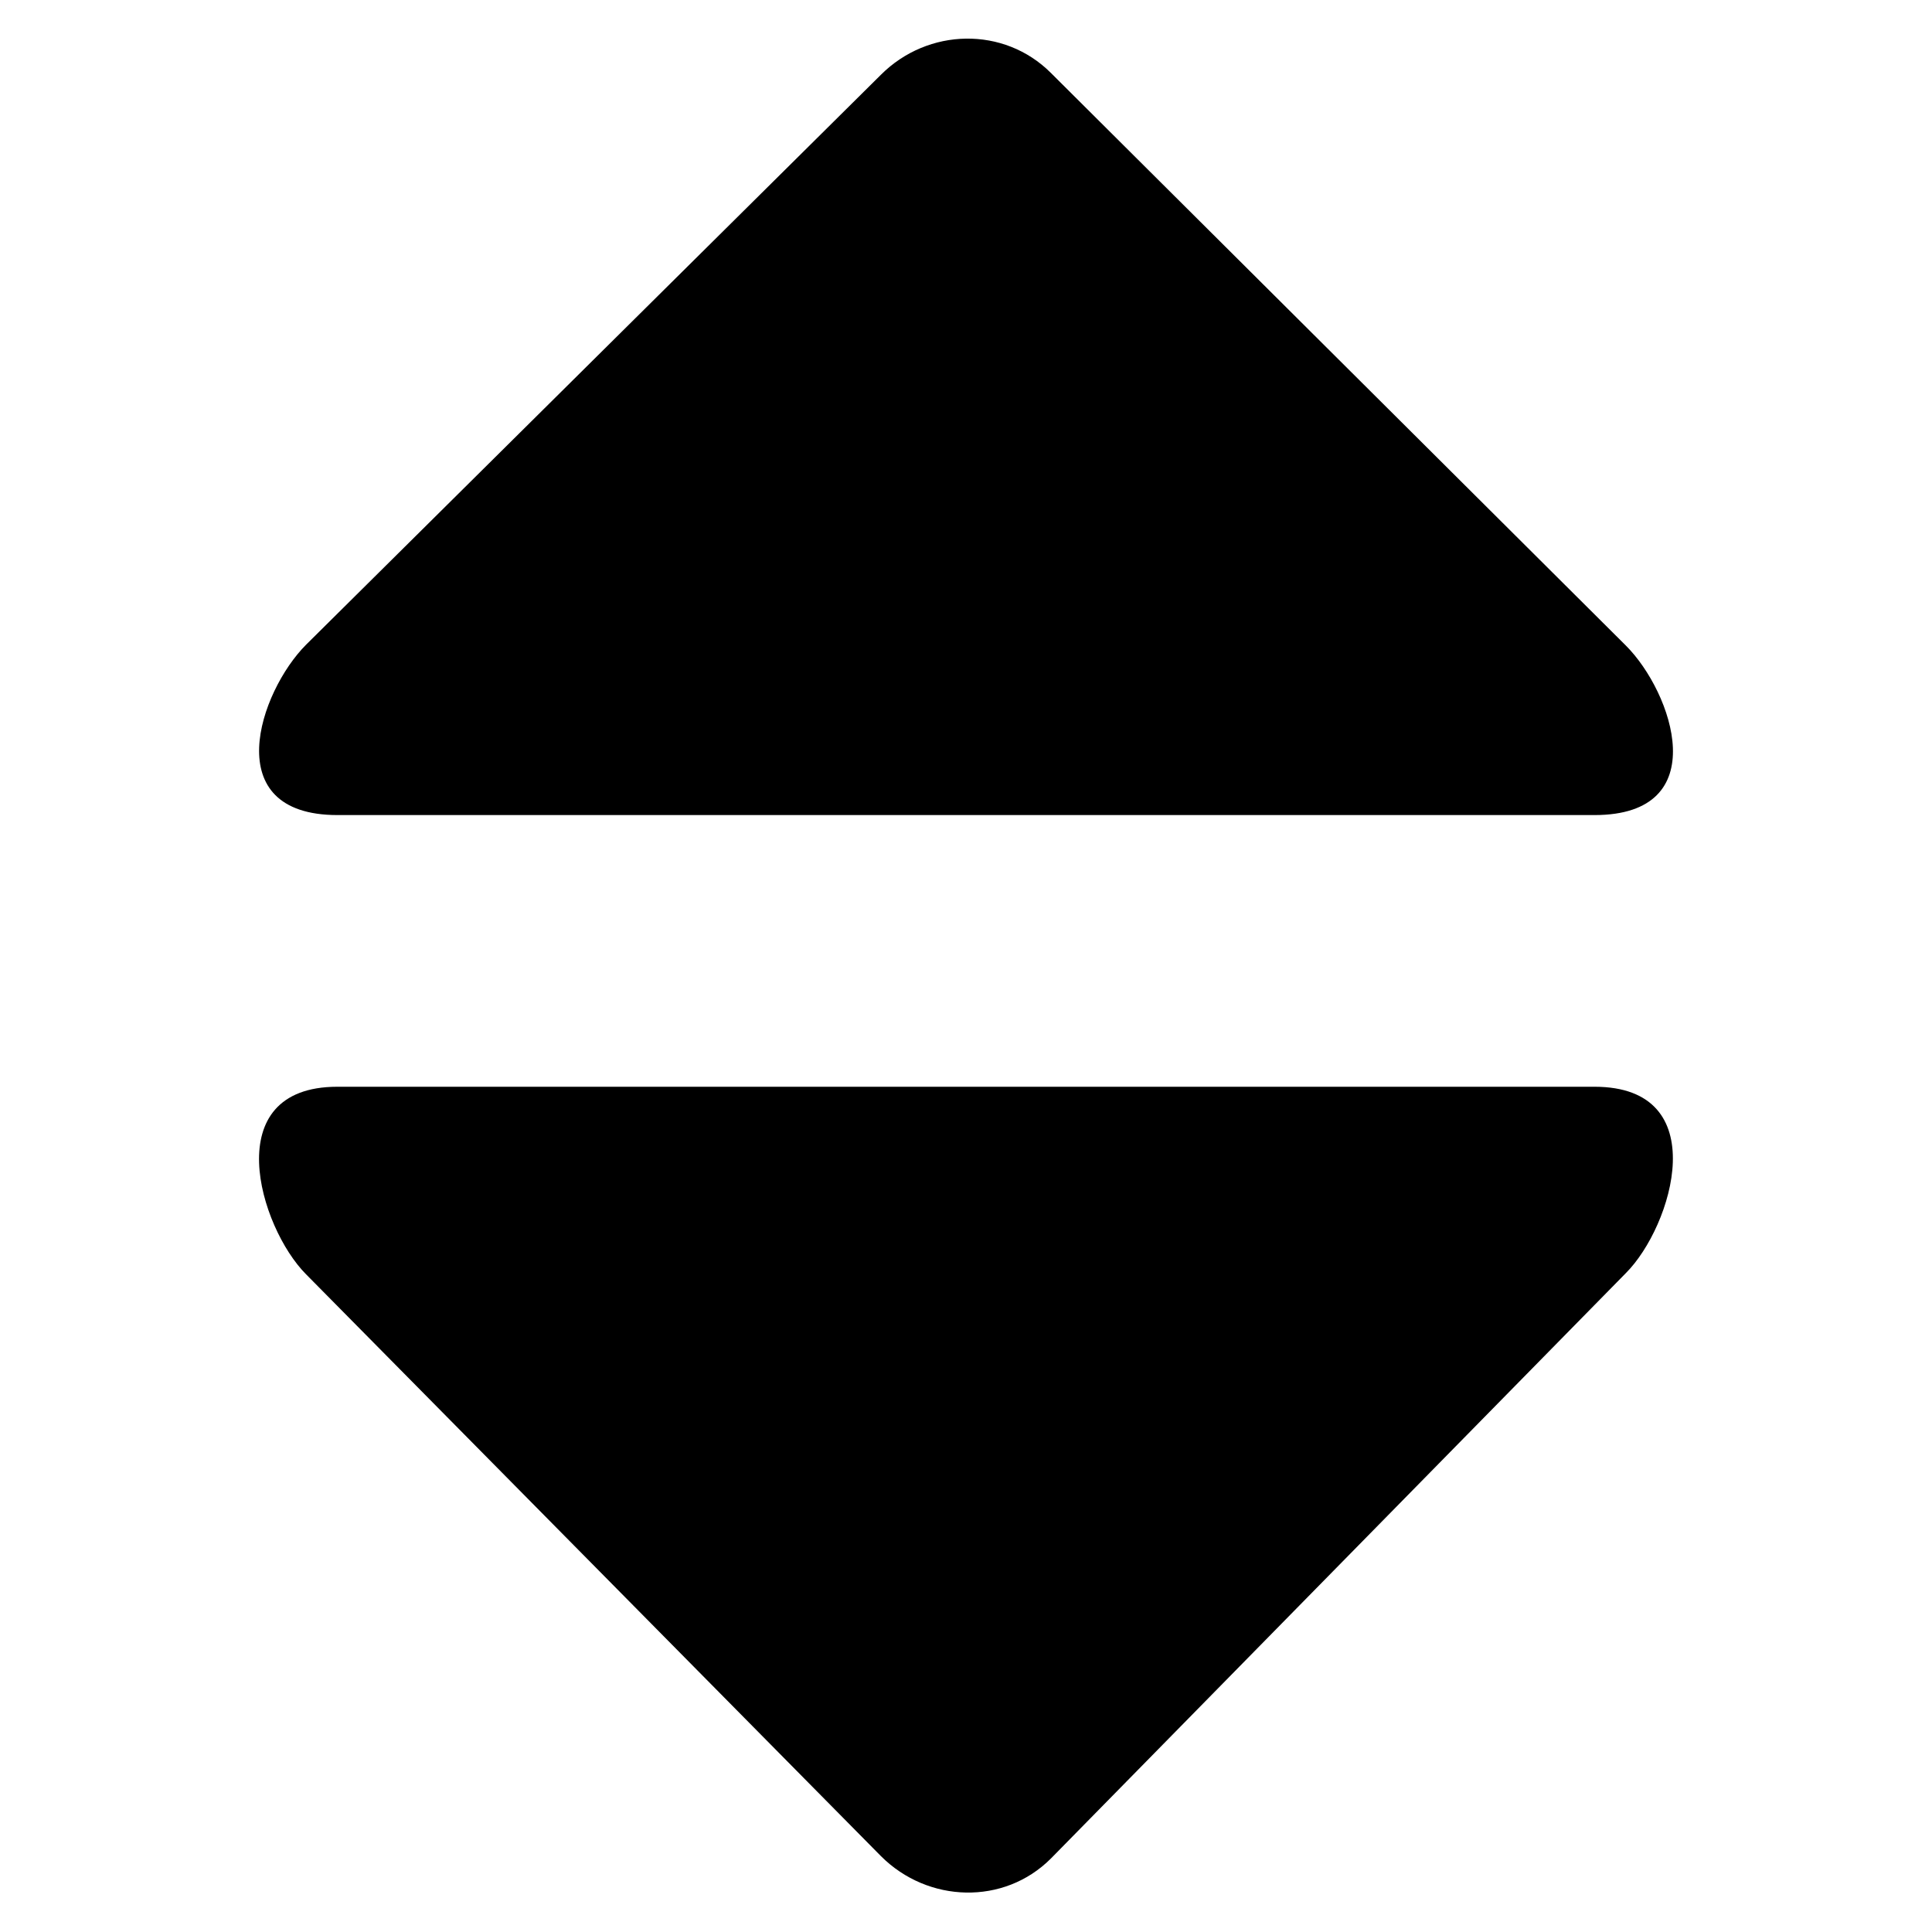 <!-- Generated by IcoMoon.io -->
<svg version="1.1" xmlns="http://www.w3.org/2000/svg" width="32" height="32" viewBox="0 0 32 32">
<title>sort</title>
<path d="M5.589 13.5h20.822c1.991 0 1.296-2.031 0.518-2.808l-9.522-9.483c-0.777-0.778-2.037-0.749-2.815 0.028l-9.521 9.44c-0.777 0.777-1.472 2.823 0.518 2.823zM26.41 18h-20.822c-1.99 0-1.295 2.328-0.518 3.107l9.522 9.637c0.777 0.777 2.038 0.817 2.815 0.038l9.522-9.695c0.776-0.776 1.472-3.087-0.519-3.087z"></path>
</svg>
